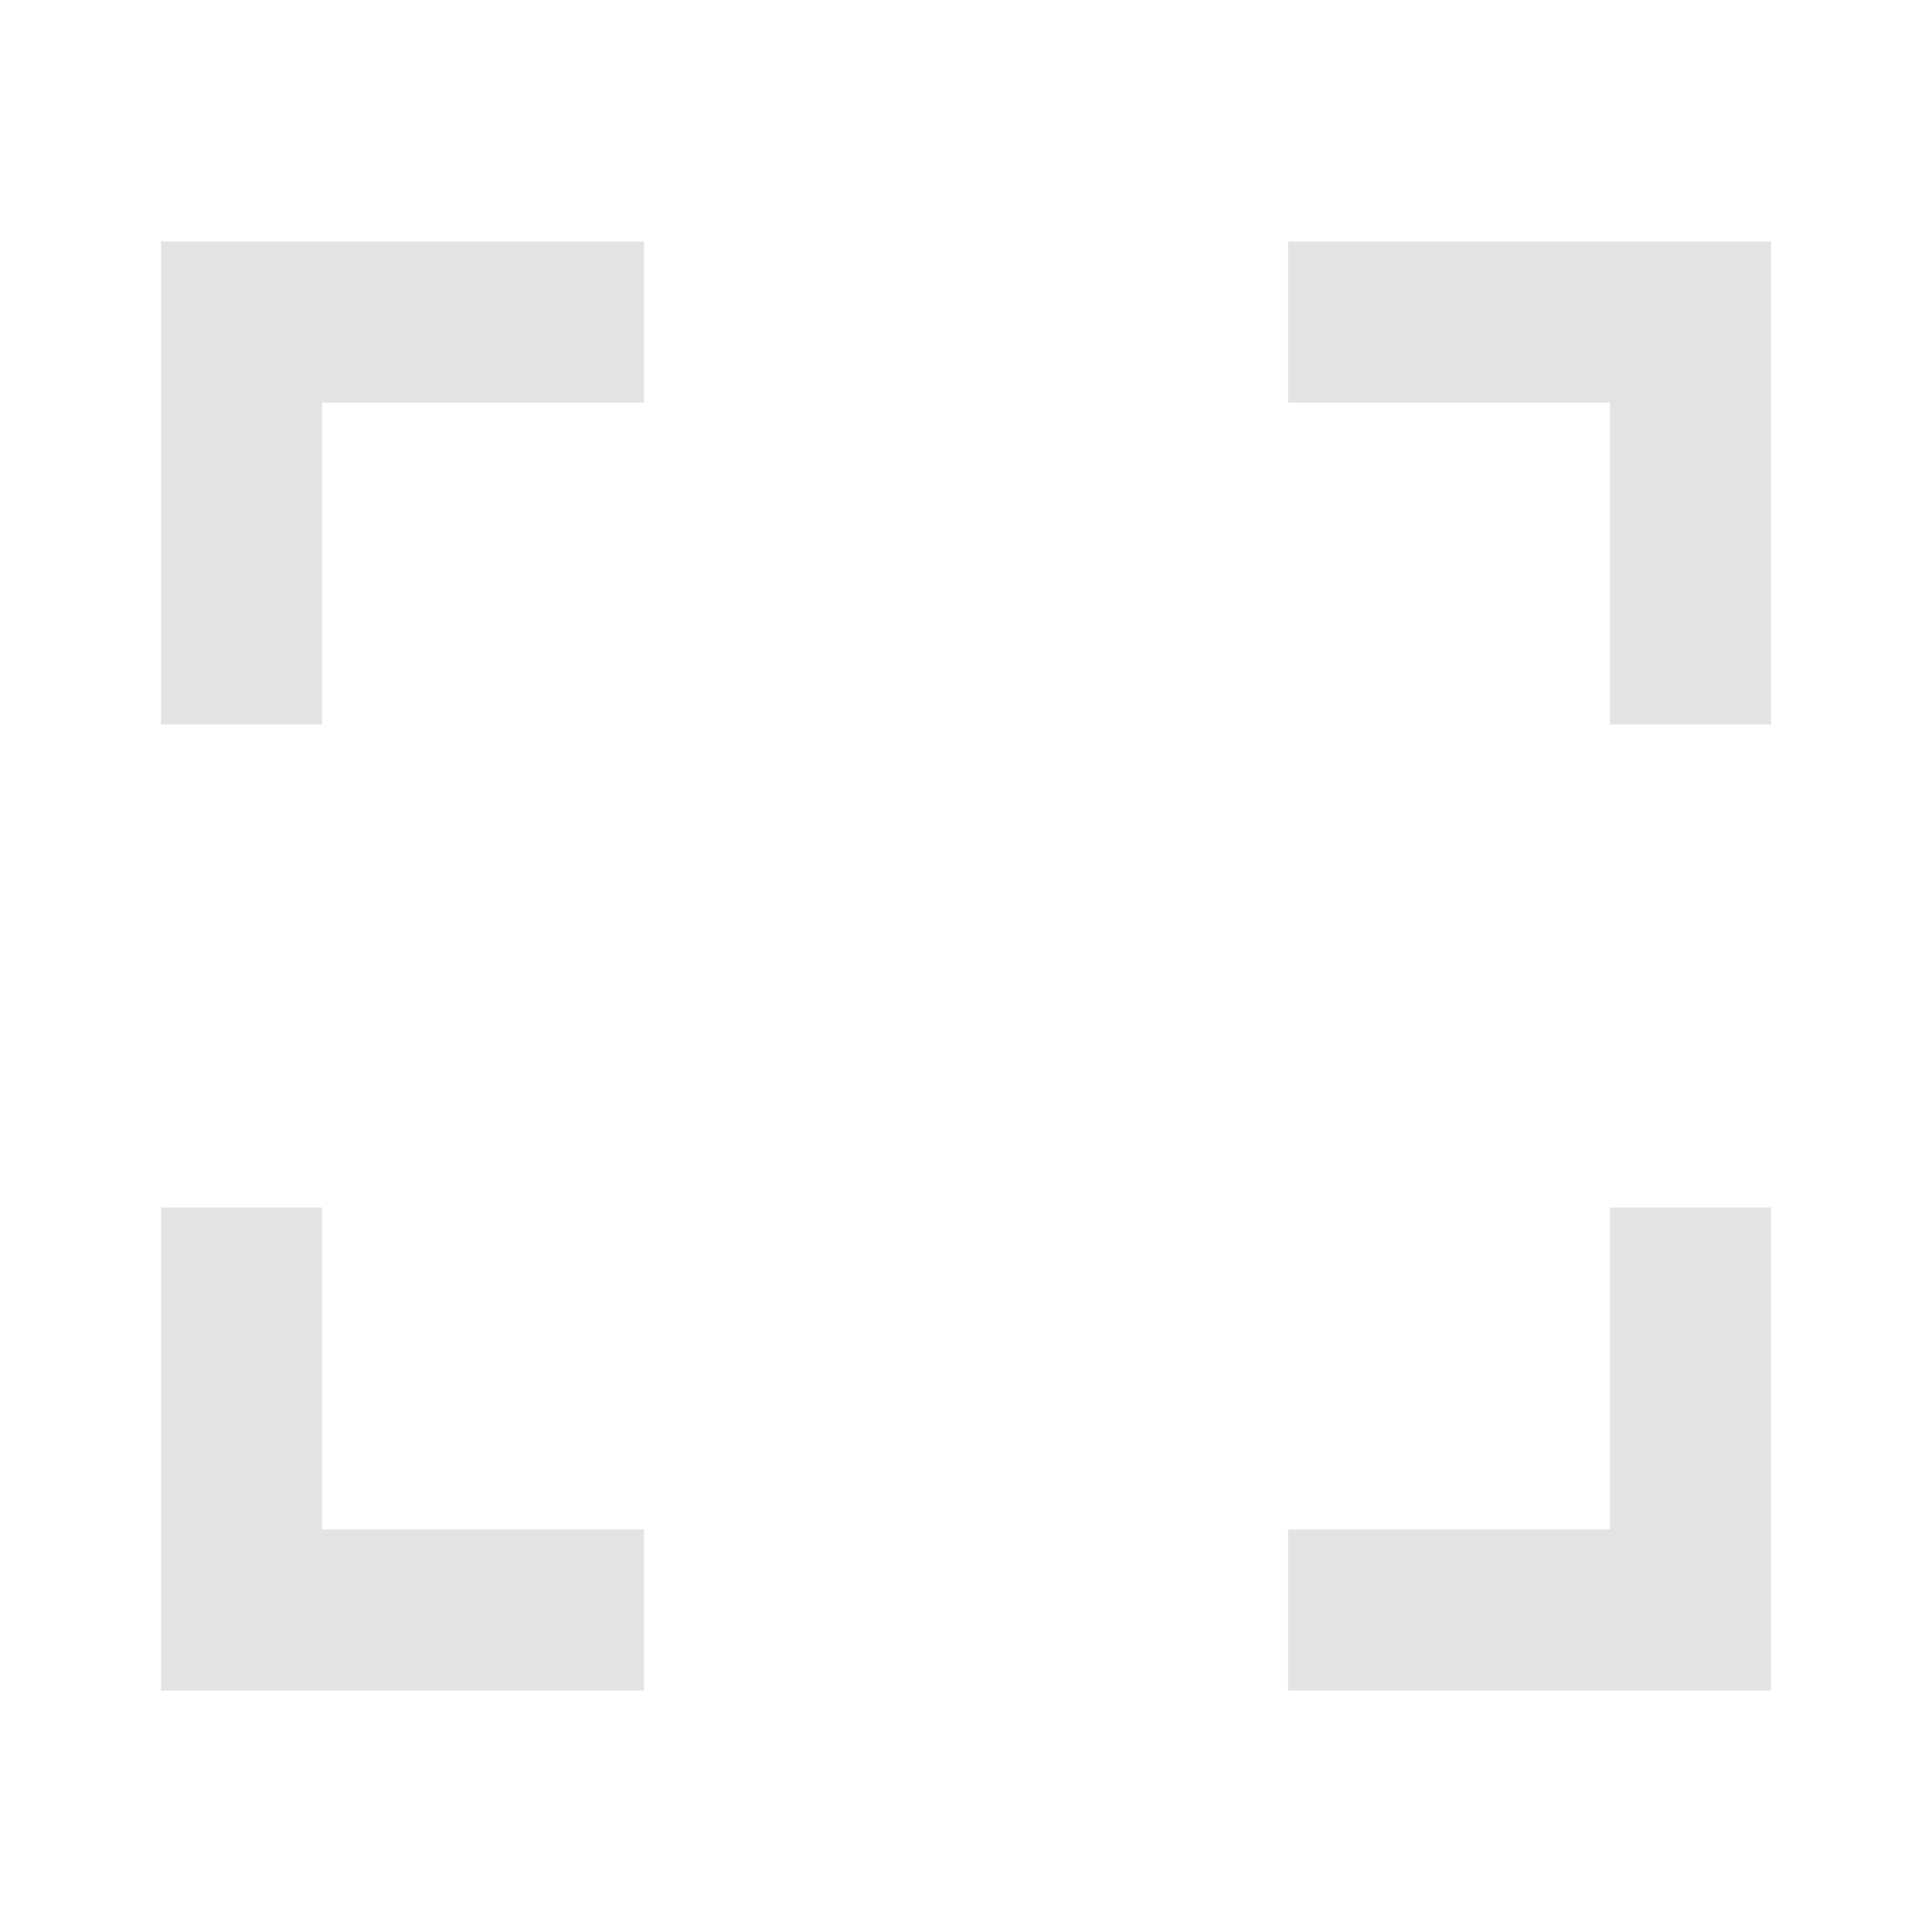 <svg width="20" height="20" viewBox="0 0 20 20" fill="none" xmlns="http://www.w3.org/2000/svg">
<path d="M13.334 2.5H18.334V7.5H16.667V4.167H13.334V2.5ZM1.667 2.5H6.667V4.167H3.334V7.5H1.667V2.5ZM16.667 15.833V12.5H18.334V17.5H13.334V15.833H16.667ZM3.334 15.833H6.667V17.5H1.667V12.5H3.334V15.833Z" fill="#E3E3E3"/>
</svg>
